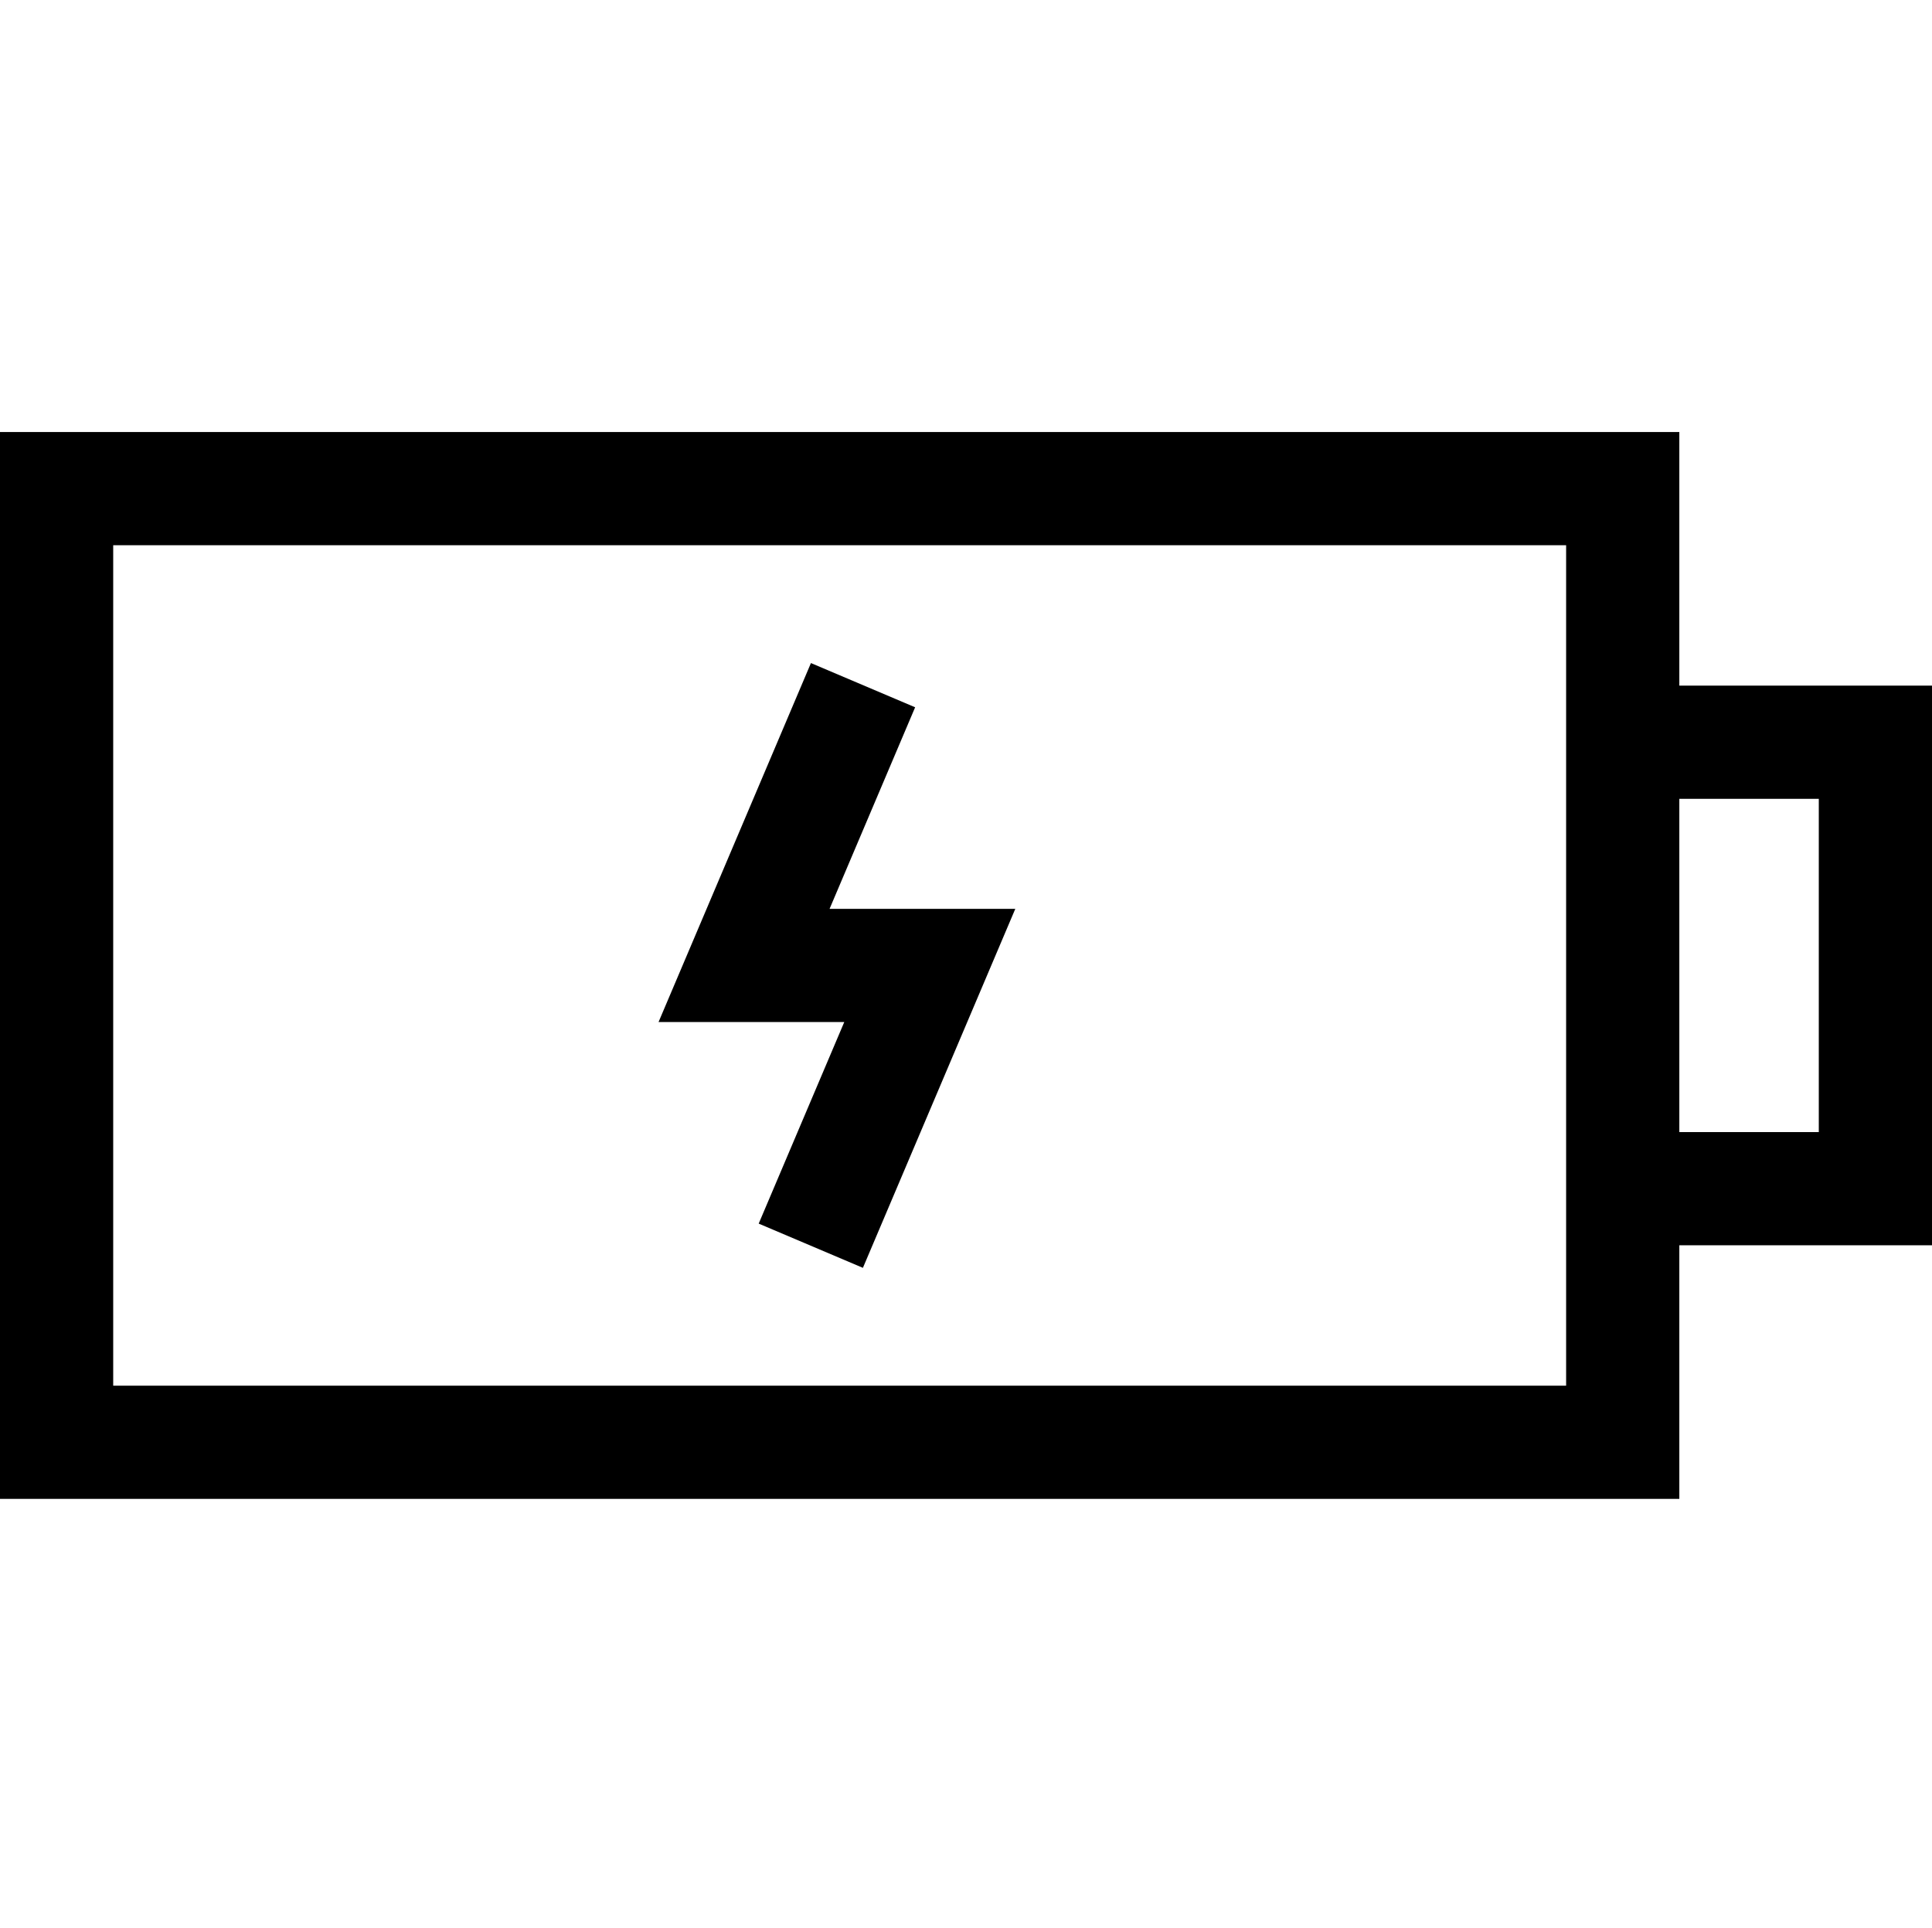<svg viewBox="0 -114 512 511" xmlns="http://www.w3.org/2000/svg"><path d="m512 67.711h-66.961v-67.211h-445.039v282.746h445.039v-67.211h66.961zm-96.961 185.535h-385.039v-222.746h385.039zm66.961-67.211h-36.961v-88.324h36.961zm0 0"/><path d="m242.52 73.453-27.613-11.723-40.387 95.145h49.219l-22.676 53.418 27.617 11.723 40.383-95.141h-49.219zm0 0"/></svg>